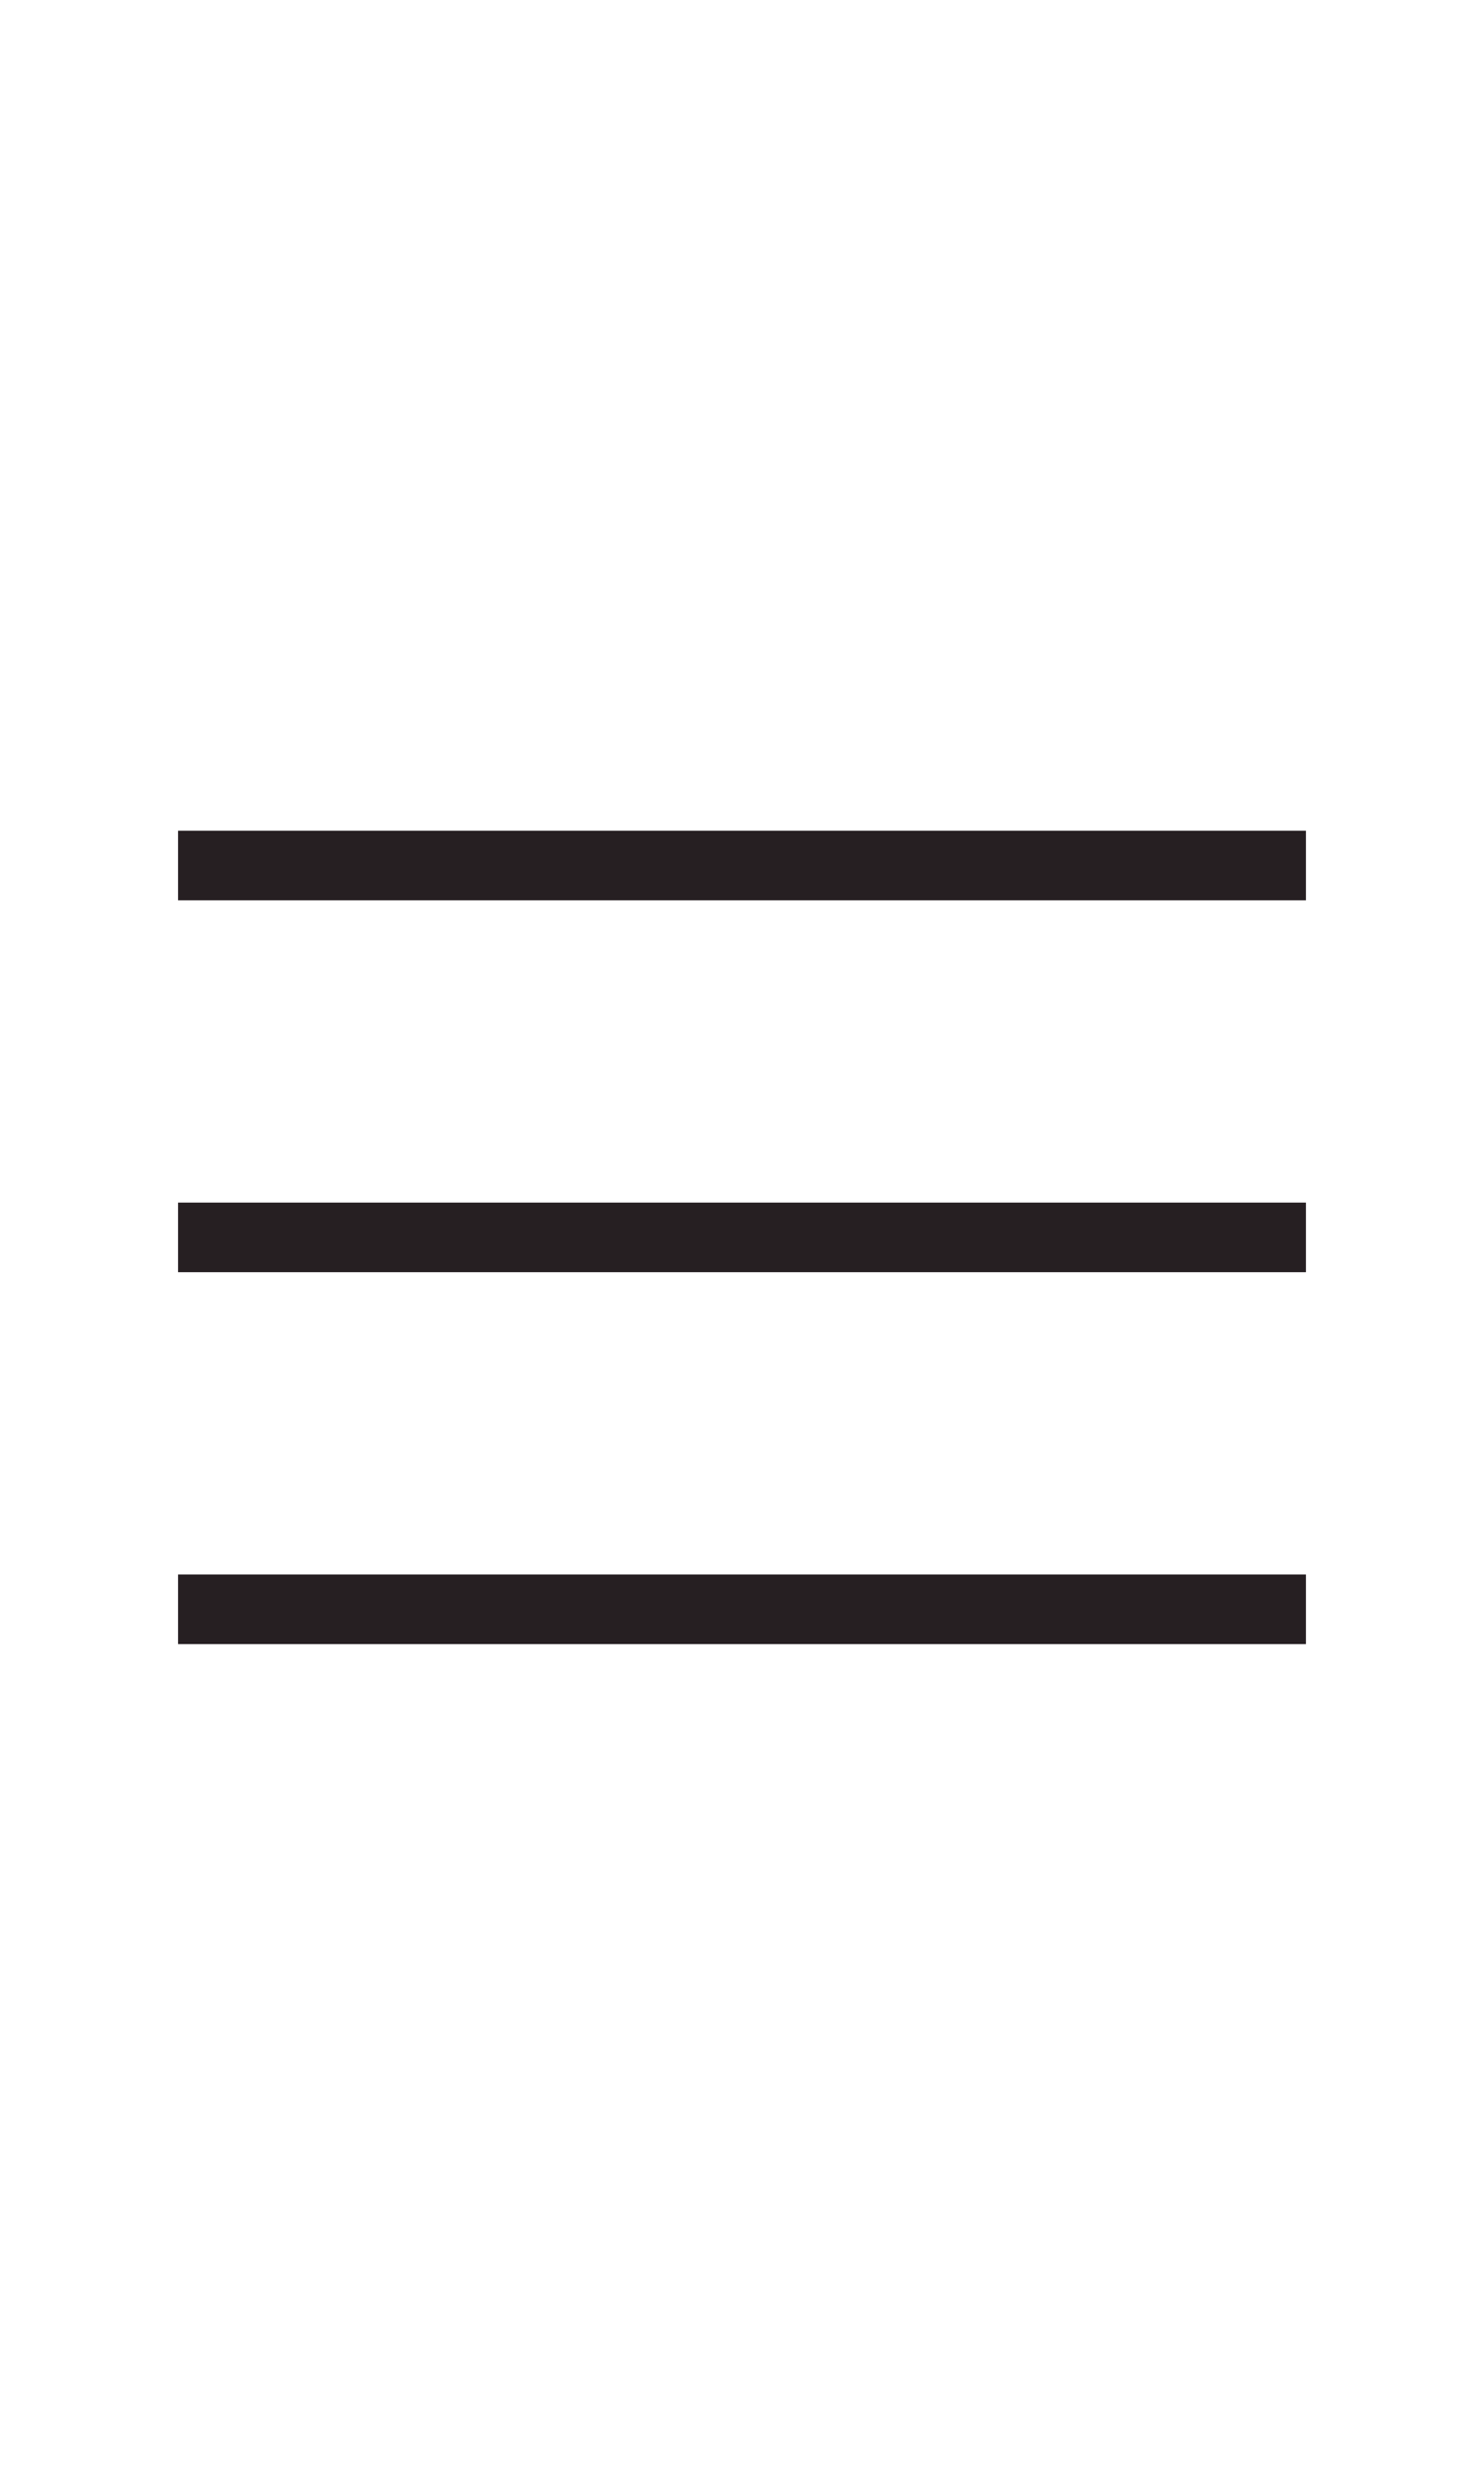 <svg height="40" viewBox="0 0 24 24" fill="none" xmlns="http://www.w3.org/2000/svg">
<path d="M2.88 12H21.12" stroke="#261F22" stroke-width="1.125"/>
<path d="M2.88 5.989H21.12" stroke="#261F22" stroke-width="1.125"/>
<path d="M2.88 18.011H21.12" stroke="#261F22" stroke-width="1.125"/>
</svg>
